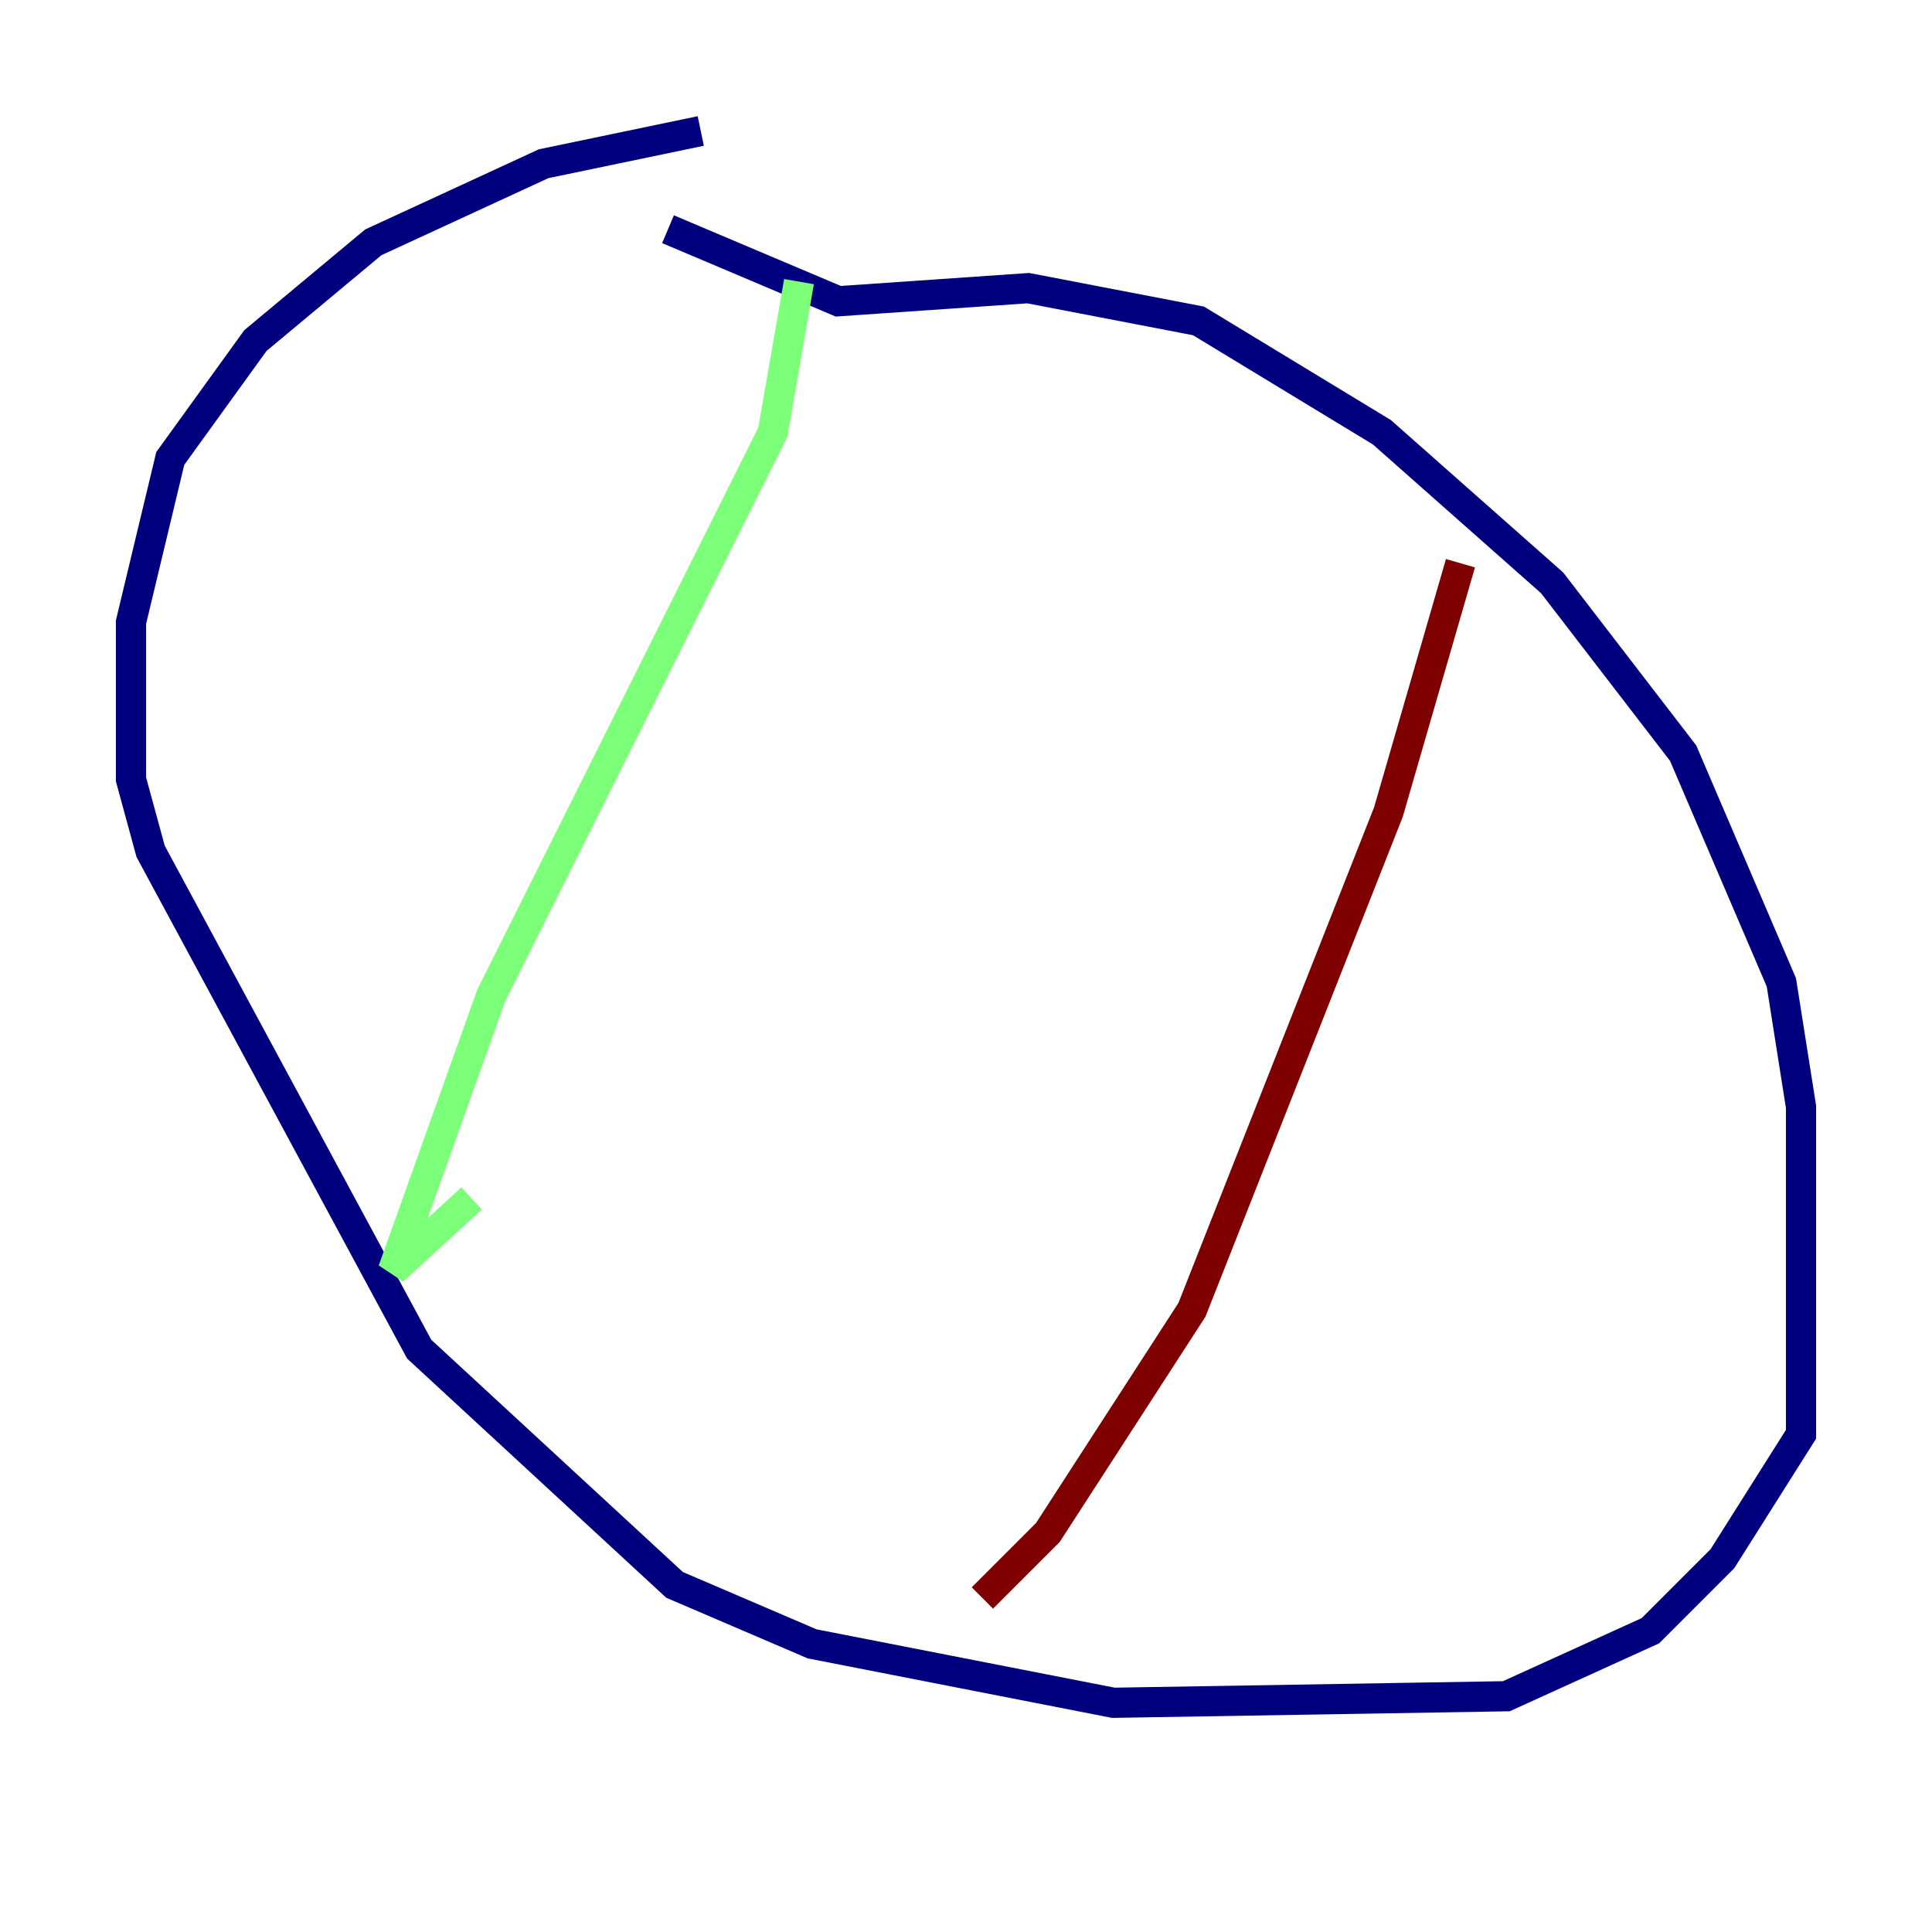<?xml version="1.0" encoding="utf-8" ?>
<svg baseProfile="tiny" height="128" version="1.2" viewBox="0,0,128,128" width="128" xmlns="http://www.w3.org/2000/svg" xmlns:ev="http://www.w3.org/2001/xml-events" xmlns:xlink="http://www.w3.org/1999/xlink"><defs /><polyline fill="none" points="46.427,8.678 36.014,10.848 24.732,16.054 16.922,22.563 11.281,30.373 8.678,41.22 8.678,51.634 9.98,56.407 27.77,89.383 44.691,105.003 53.803,108.909 73.763,112.814 99.797,112.38 109.342,108.041 114.115,103.268 119.322,95.024 119.322,73.329 118.02,65.085 111.512,49.898 102.834,38.617 91.552,28.637 79.403,21.261 68.122,19.091 55.539,19.959 44.258,15.186" stroke="#00007f" stroke-width="2" /><polyline fill="none" points="52.936,18.658 51.2,28.637 32.542,65.953 26.034,84.176 31.241,79.403" stroke="#7cff79" stroke-width="2" /><polyline fill="none" points="96.759,37.315 91.986,53.803 78.969,86.78 69.424,101.532 65.085,105.871" stroke="#7f0000" stroke-width="2" /></svg>